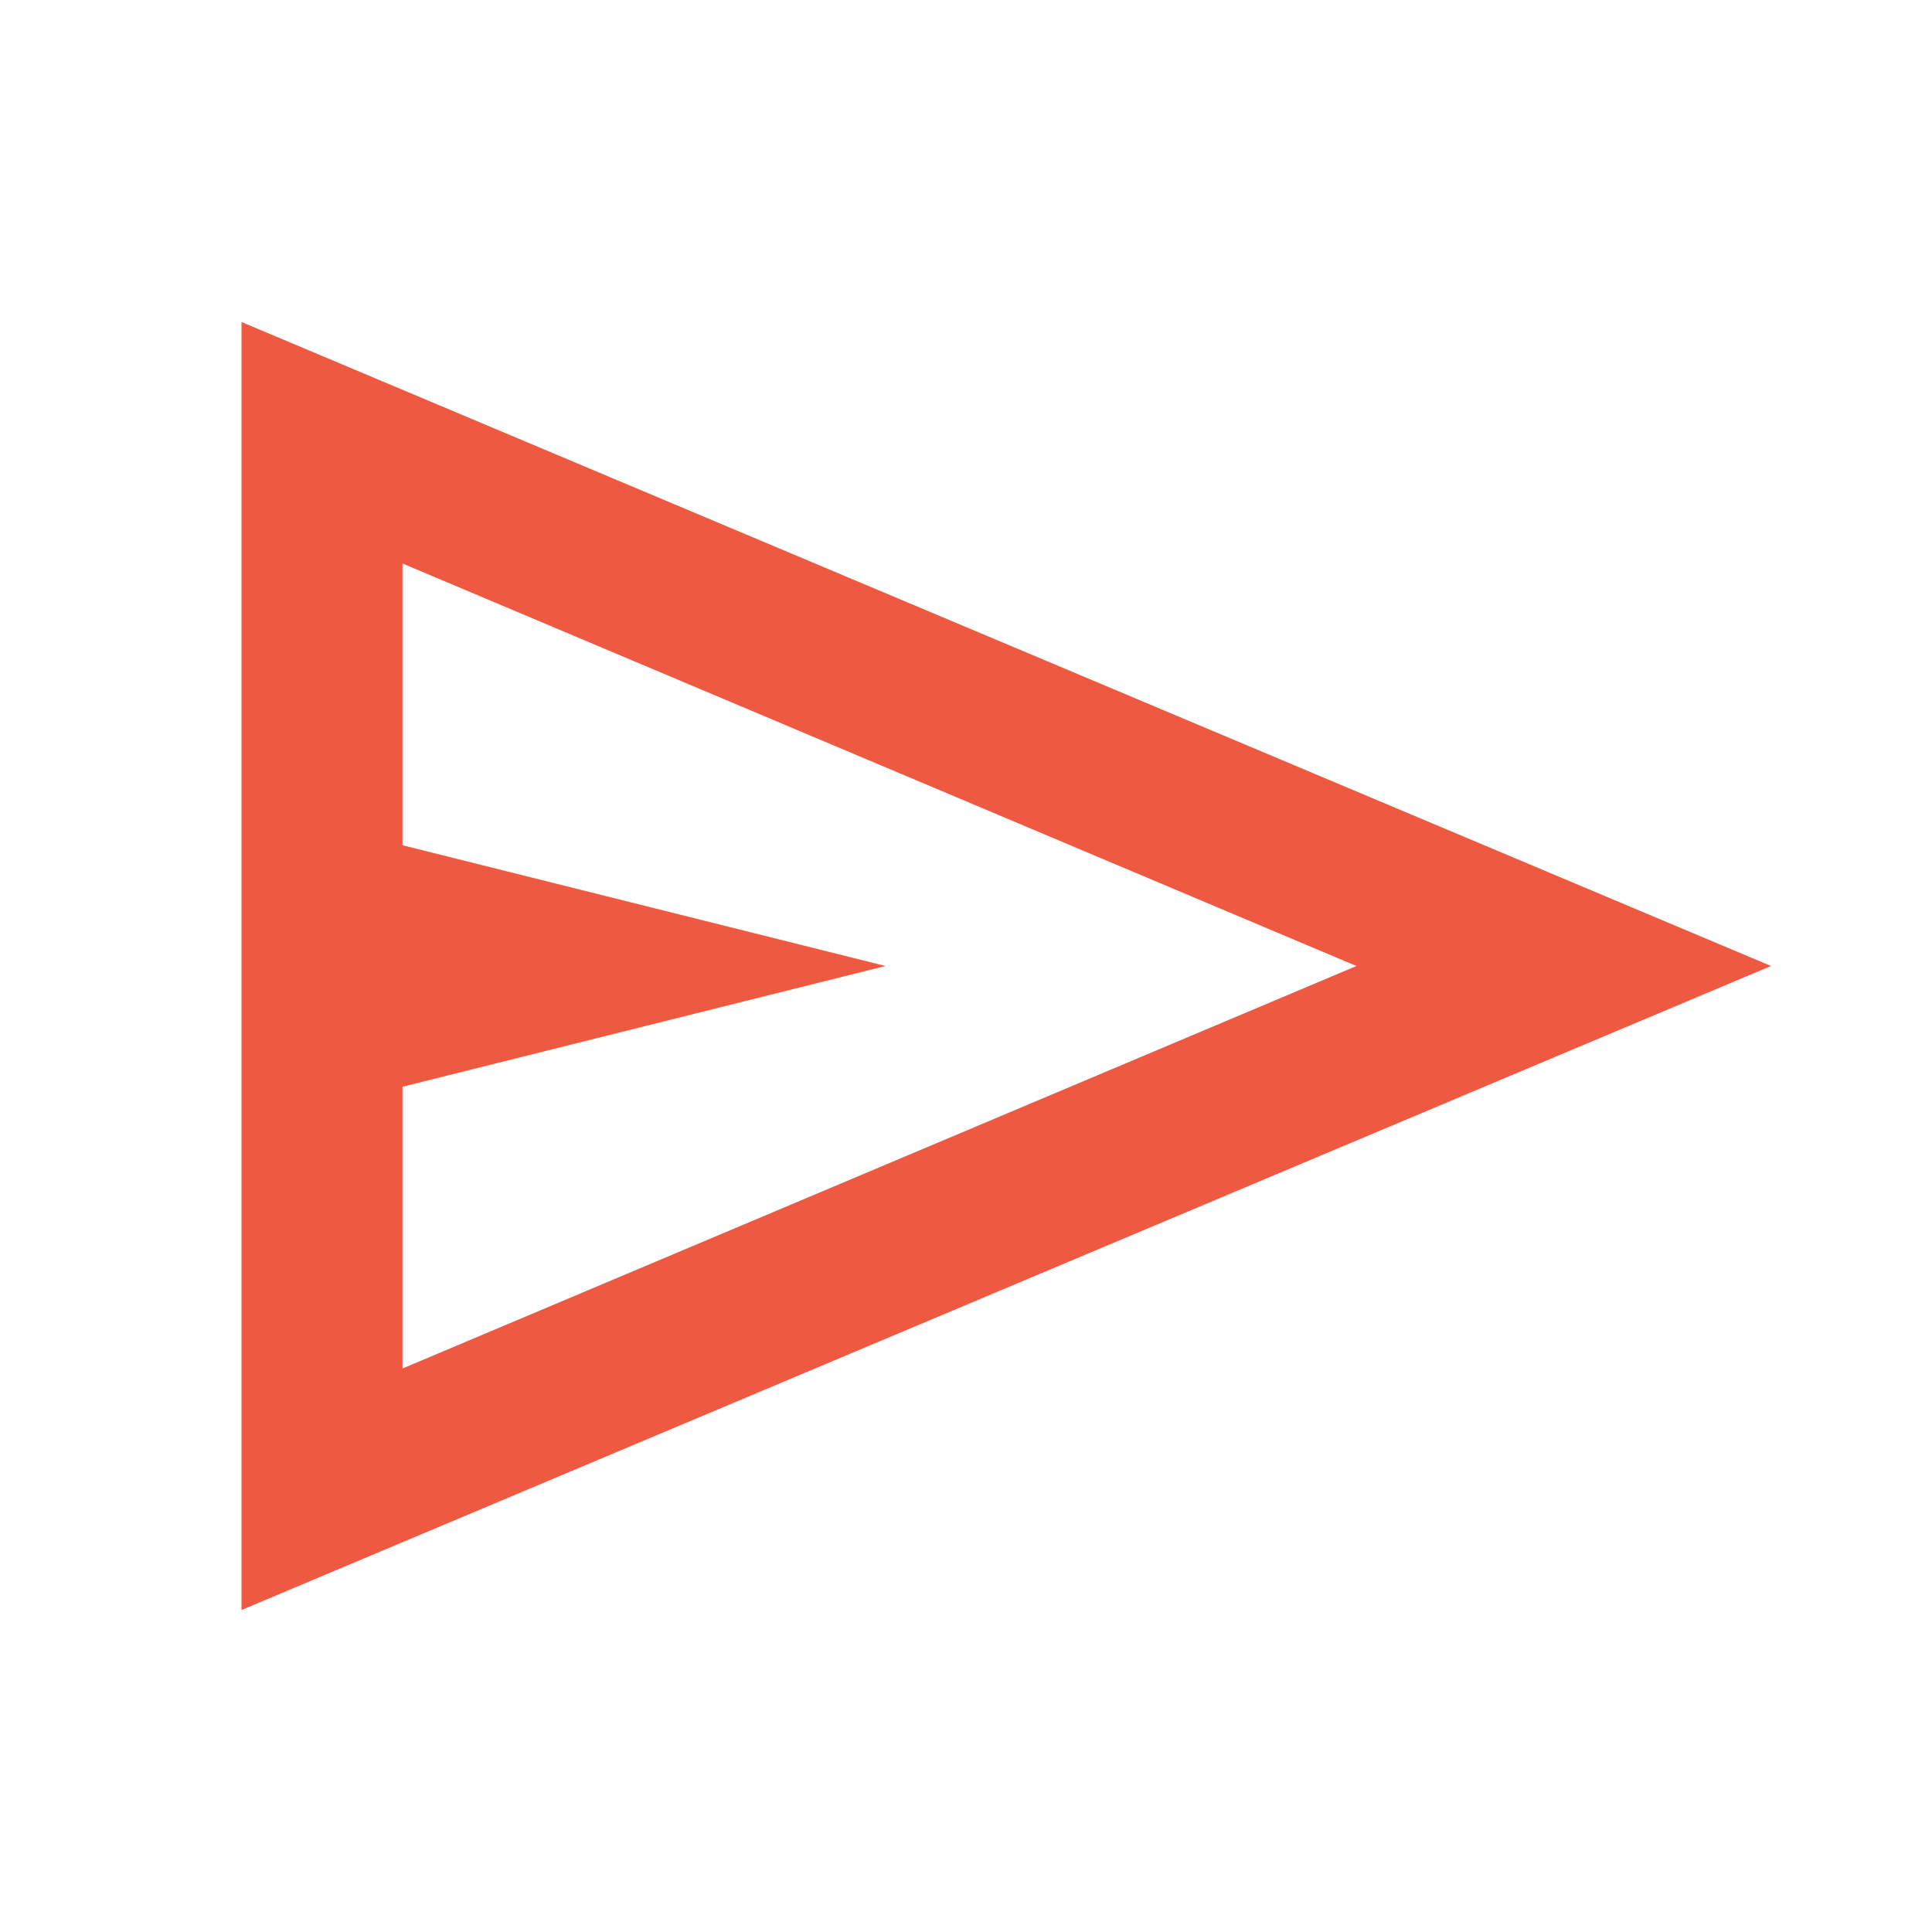 <svg xmlns="http://www.w3.org/2000/svg" height="24" viewBox="0 -960 960 960" width="24" fill='#F05941'><path d="M120-160v-640l760 320-760 320Zm80-120 474-200-474-200v140l240 60-240 60v140Zm0 0v-400 400Z"/></svg>